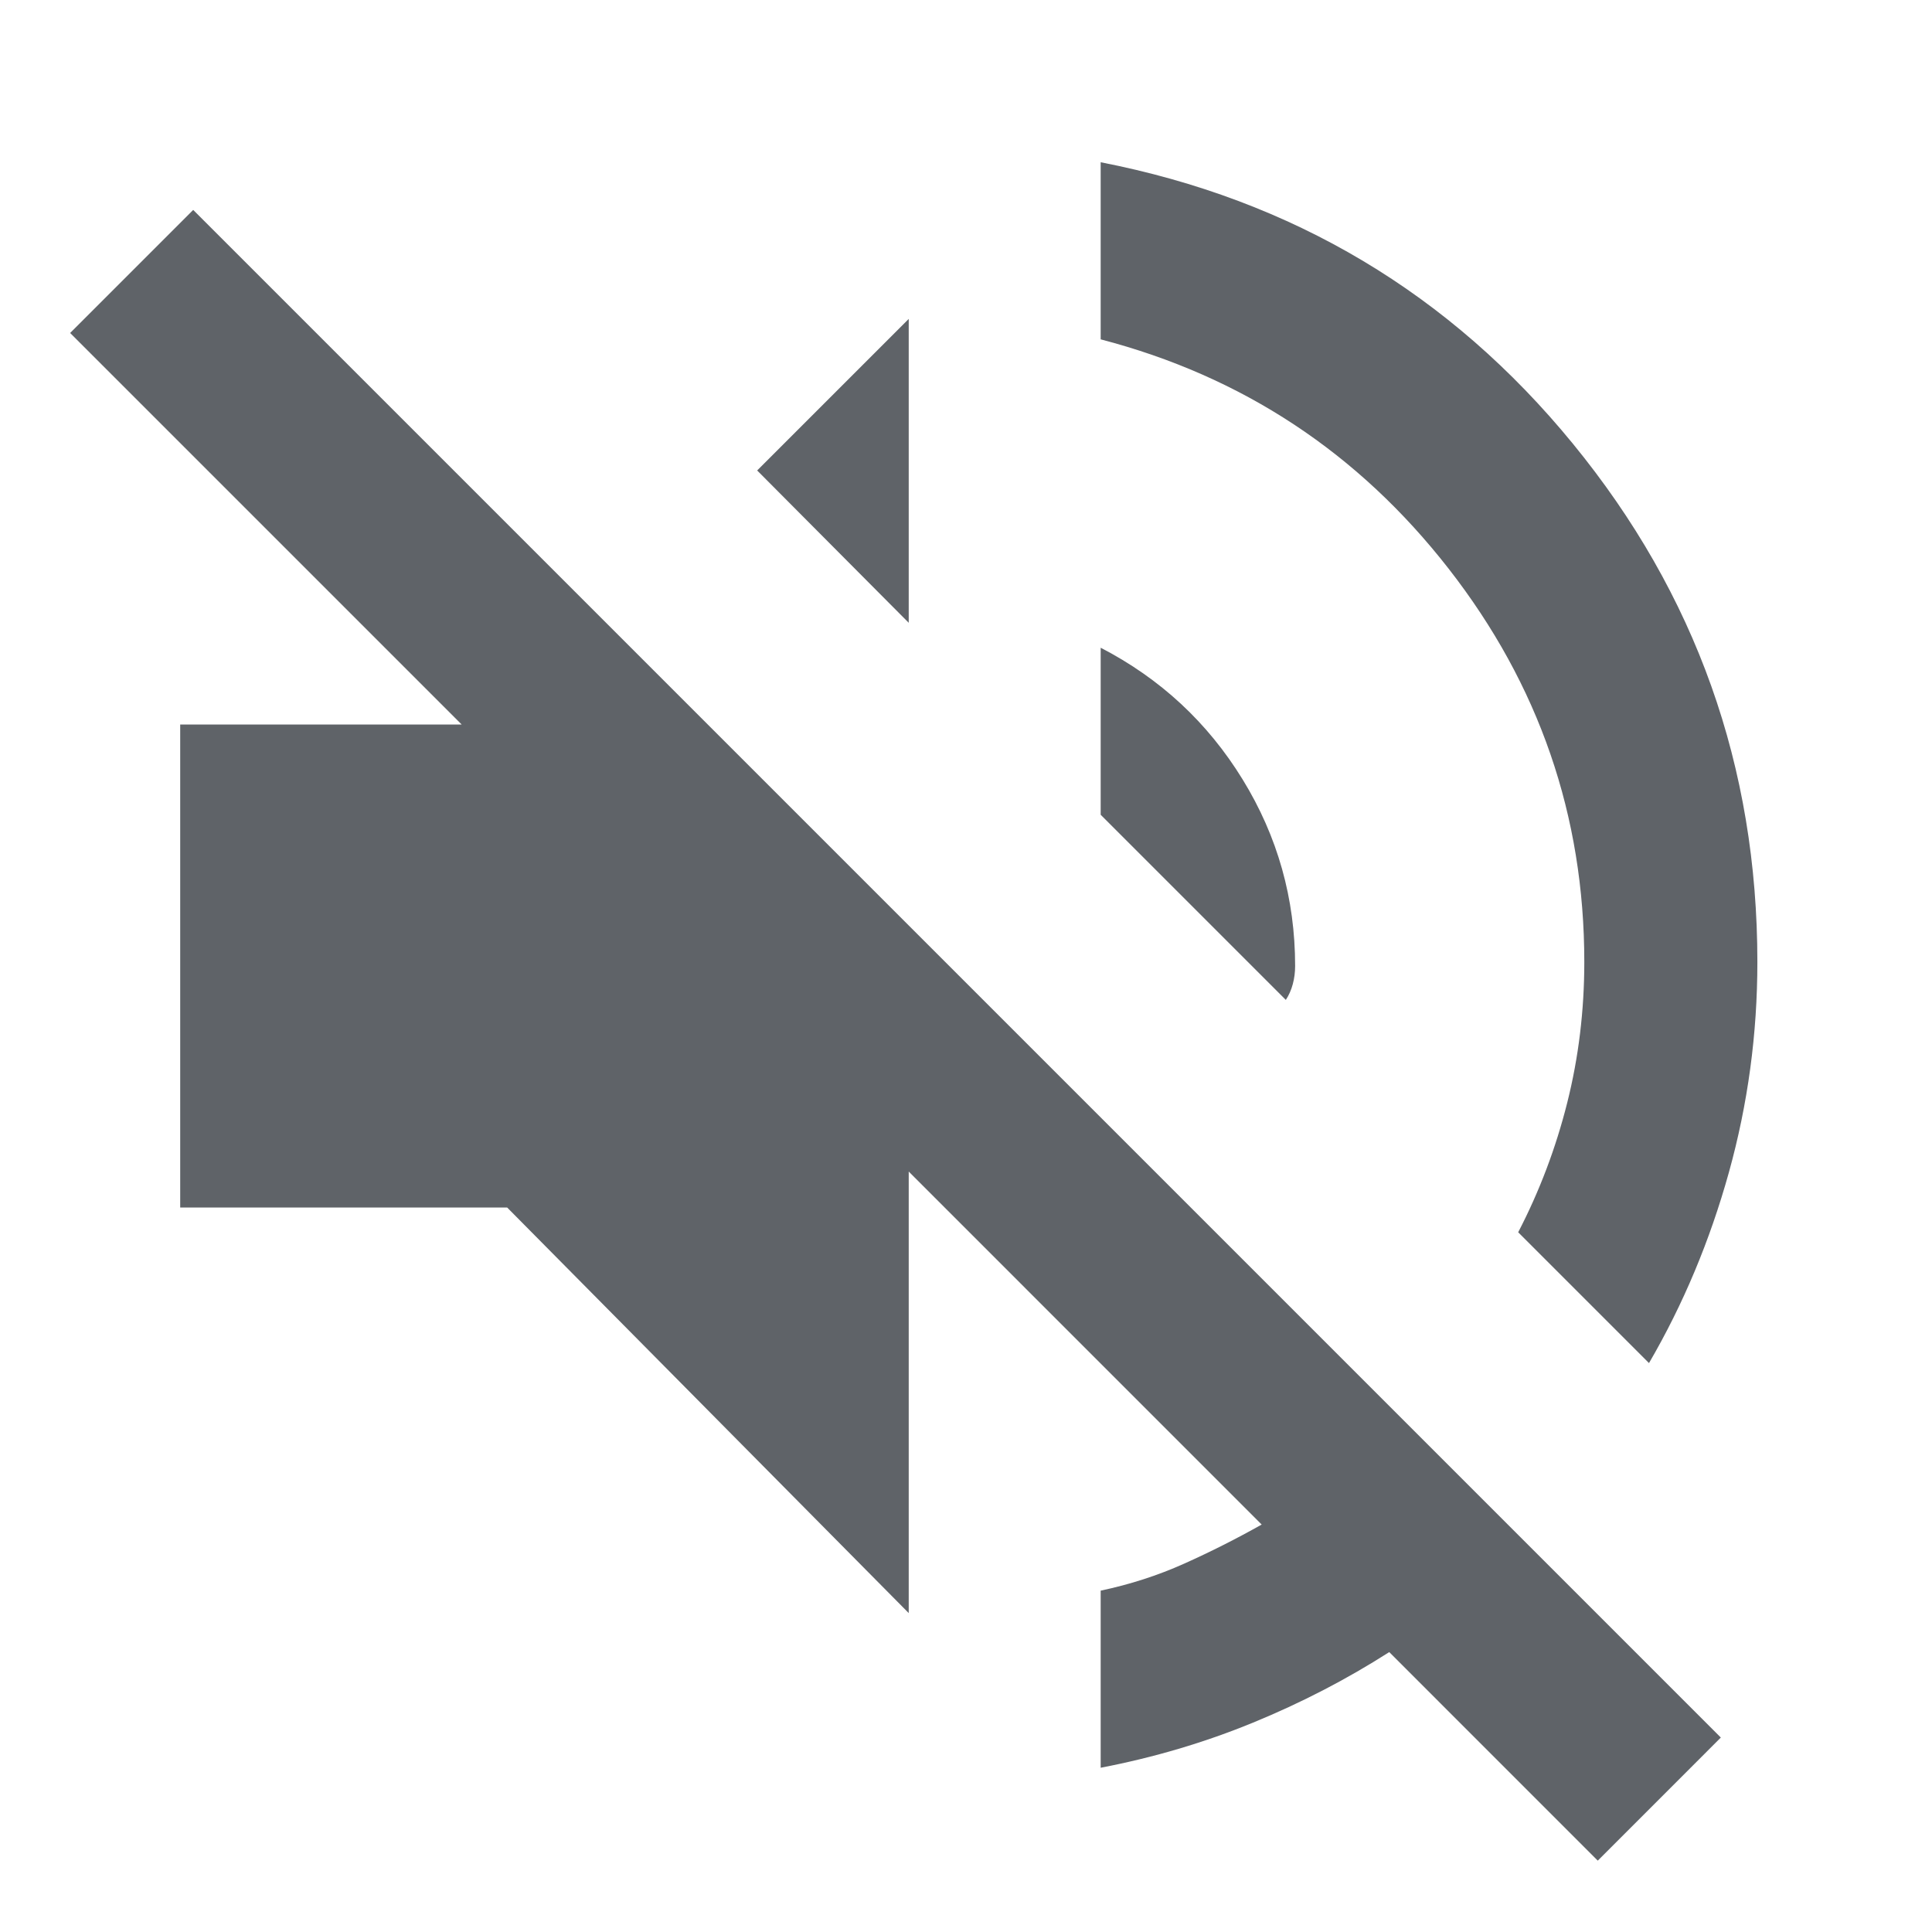 <svg xmlns="http://www.w3.org/2000/svg" height="24px" viewBox="0 -960 960 960" width="24px" fill="#5f6368"><path d="M793.92-35.46 690.31-139.08q-31.77 20.31-67.77 35.08t-75.62 22.38v-88q21.85-4.61 41.5-13.42 19.66-8.81 38.5-19.42L451.54-377.85v219.38L252-360H89.54v-240h139.85L34.85-794.54 96-855.69 855.07-96.62l-61.15 61.16Zm25.46-247.23-65-65q15.85-30.54 24.35-64.31 8.5-33.77 8.5-70 0-108.92-67.38-195.38-67.39-86.47-172.93-114v-88Q690-851.46 781.61-739.46q91.62 112 91.62 257.46 0 53.62-14.15 104.54-14.16 50.92-39.7 94.77ZM638.92-463.15l-92-92v-83q44.46 23 70.54 65.46 26.08 42.46 26.08 92.69 0 4.69-1.16 9-1.15 4.31-3.46 7.85ZM451.54-650.54l-75.31-75.69 75.31-75.3v150.99Z"/></svg>